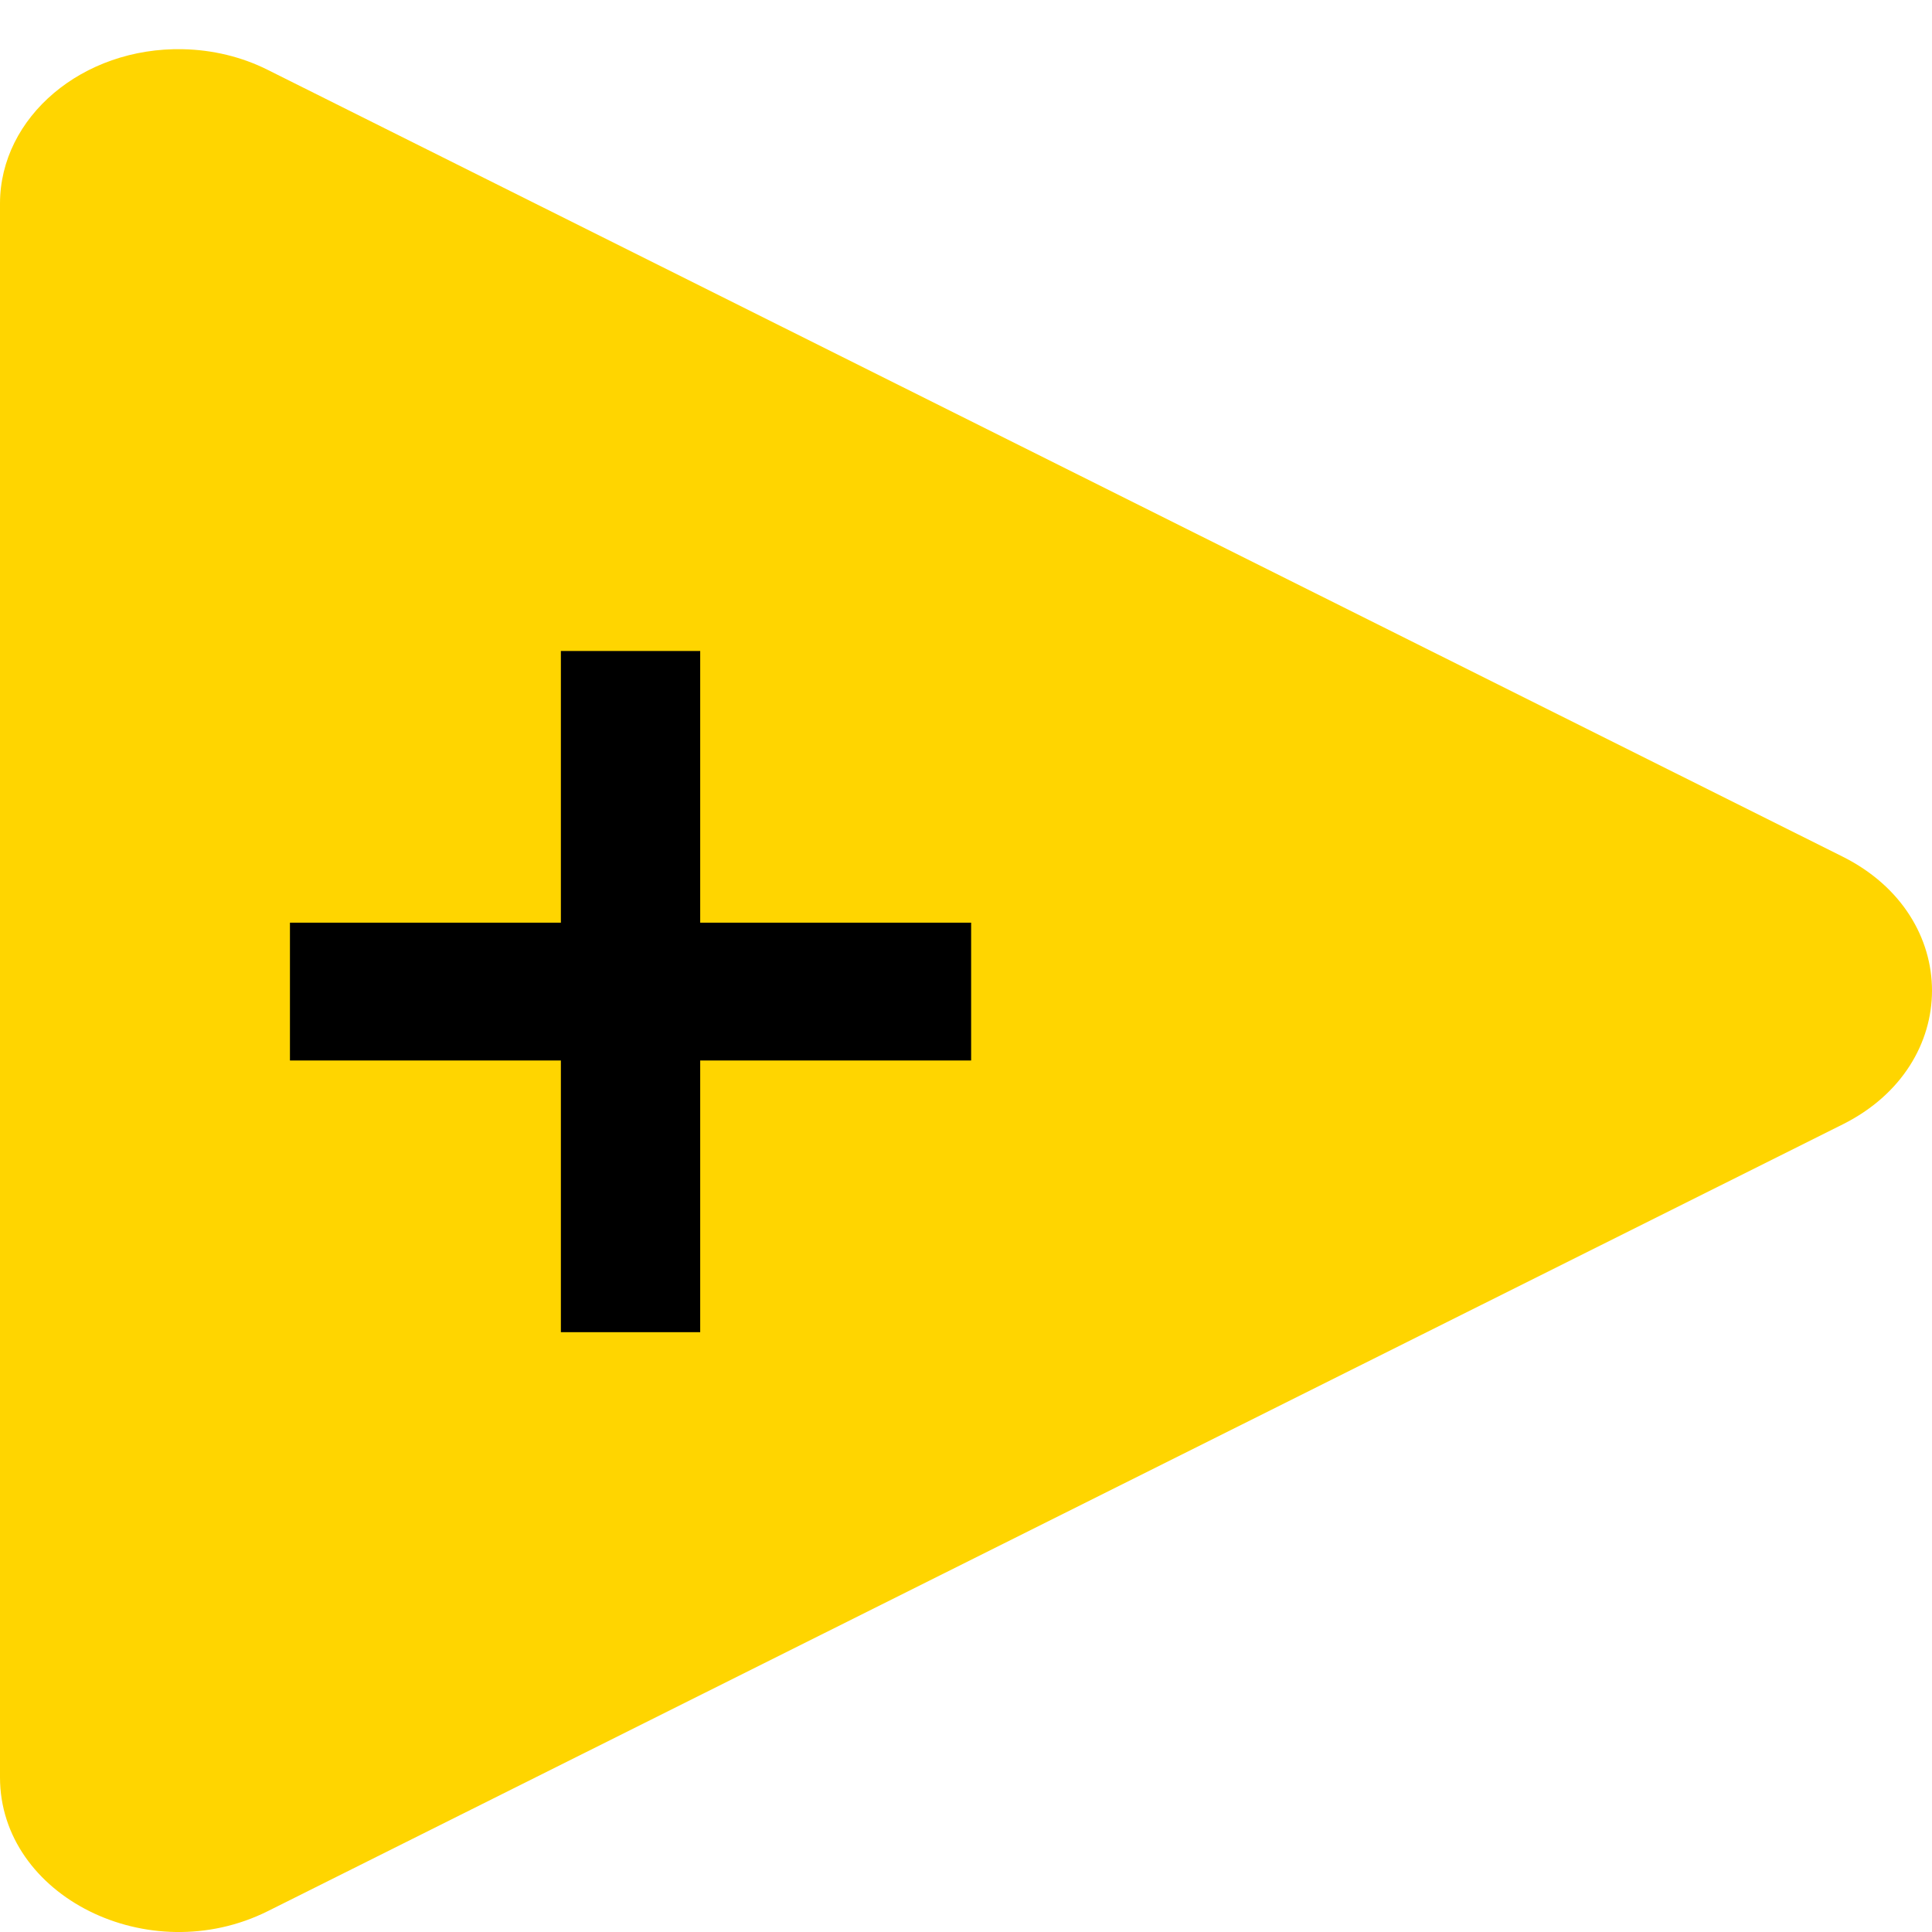 <svg xmlns="http://www.w3.org/2000/svg" version="1.1" viewBox="0 0 128 128">
  <g transform="translate(0 -263.13)">
    <path d="m12.11 266.39c-6.64-0.14-12.11 4.49-12.11 10.23v104.26c0 7.88 9.85 12.8 17.74 8.87l104.35-52.13c7.88-3.94 7.88-13.78 0-17.73l-104.35-52.13c-1.71-0.86-3.65-1.33-5.63-1.37z" style="color-rendering:auto;color:#000000;dominant-baseline:auto;fill:#ffd500;font-feature-settings:normal;font-variant-alternates:normal;font-variant-caps:normal;font-variant-ligatures:normal;font-variant-numeric:normal;font-variant-position:normal;image-rendering:auto;isolation:auto;mix-blend-mode:normal;shape-padding:0;shape-rendering:auto;solid-color:#000000;text-decoration-color:#000000;text-decoration-line:none;text-decoration-style:solid;text-indent:0;text-orientation:mixed;text-transform:none;white-space:normal"/>
    <path d="m64.34 333.39h-17.95v18h-9.23v-18h-17.95v-9.13h17.95v-18h9.23v18h17.95z"/>
  </g>
</svg>
